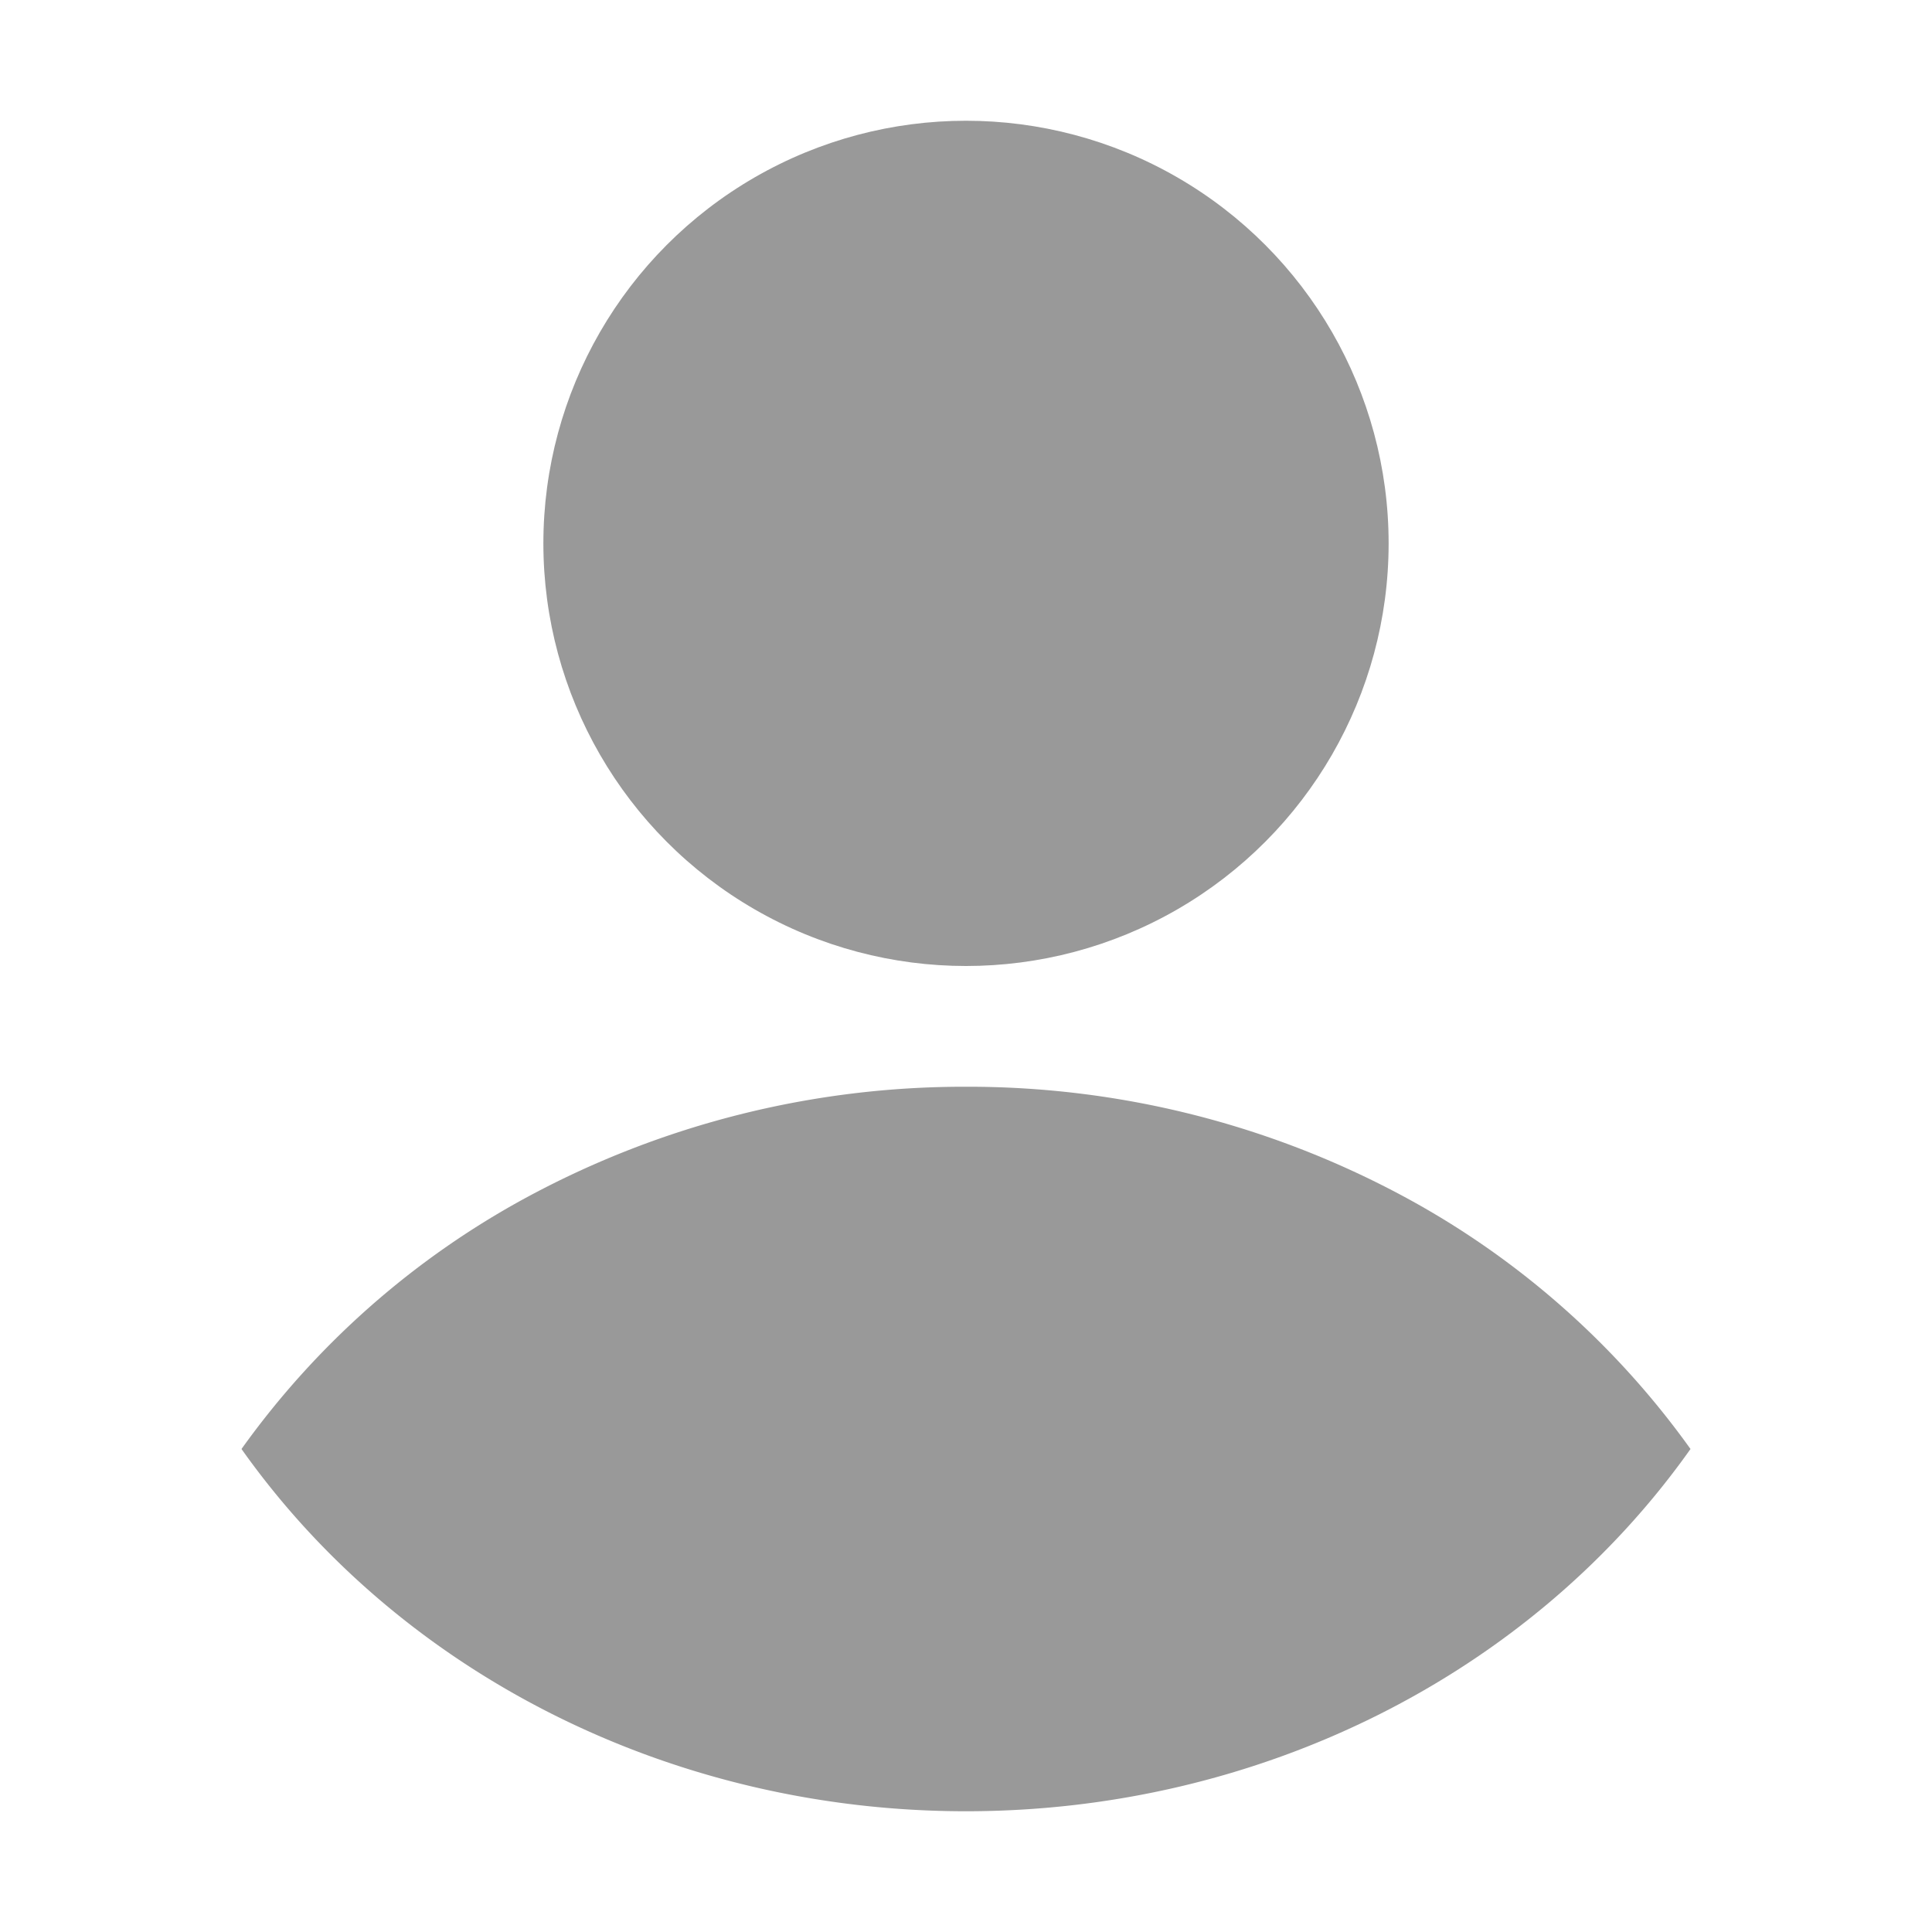 <svg xmlns="http://www.w3.org/2000/svg" width="16" height="16"><g fill="#999" fill-rule="evenodd" transform="translate(2 1)"><circle cx="6" cy="3.5" r="3.5"/><path d="M6 14c-2.424 0-4.672-1.125-6-3a6.996 6.996 0 012.369-2.088A7.614 7.614 0 015.999 8a7.61 7.61 0 013.632.912A6.998 6.998 0 0112 11c-1.326 1.873-3.573 3-6 3z"/></g></svg>